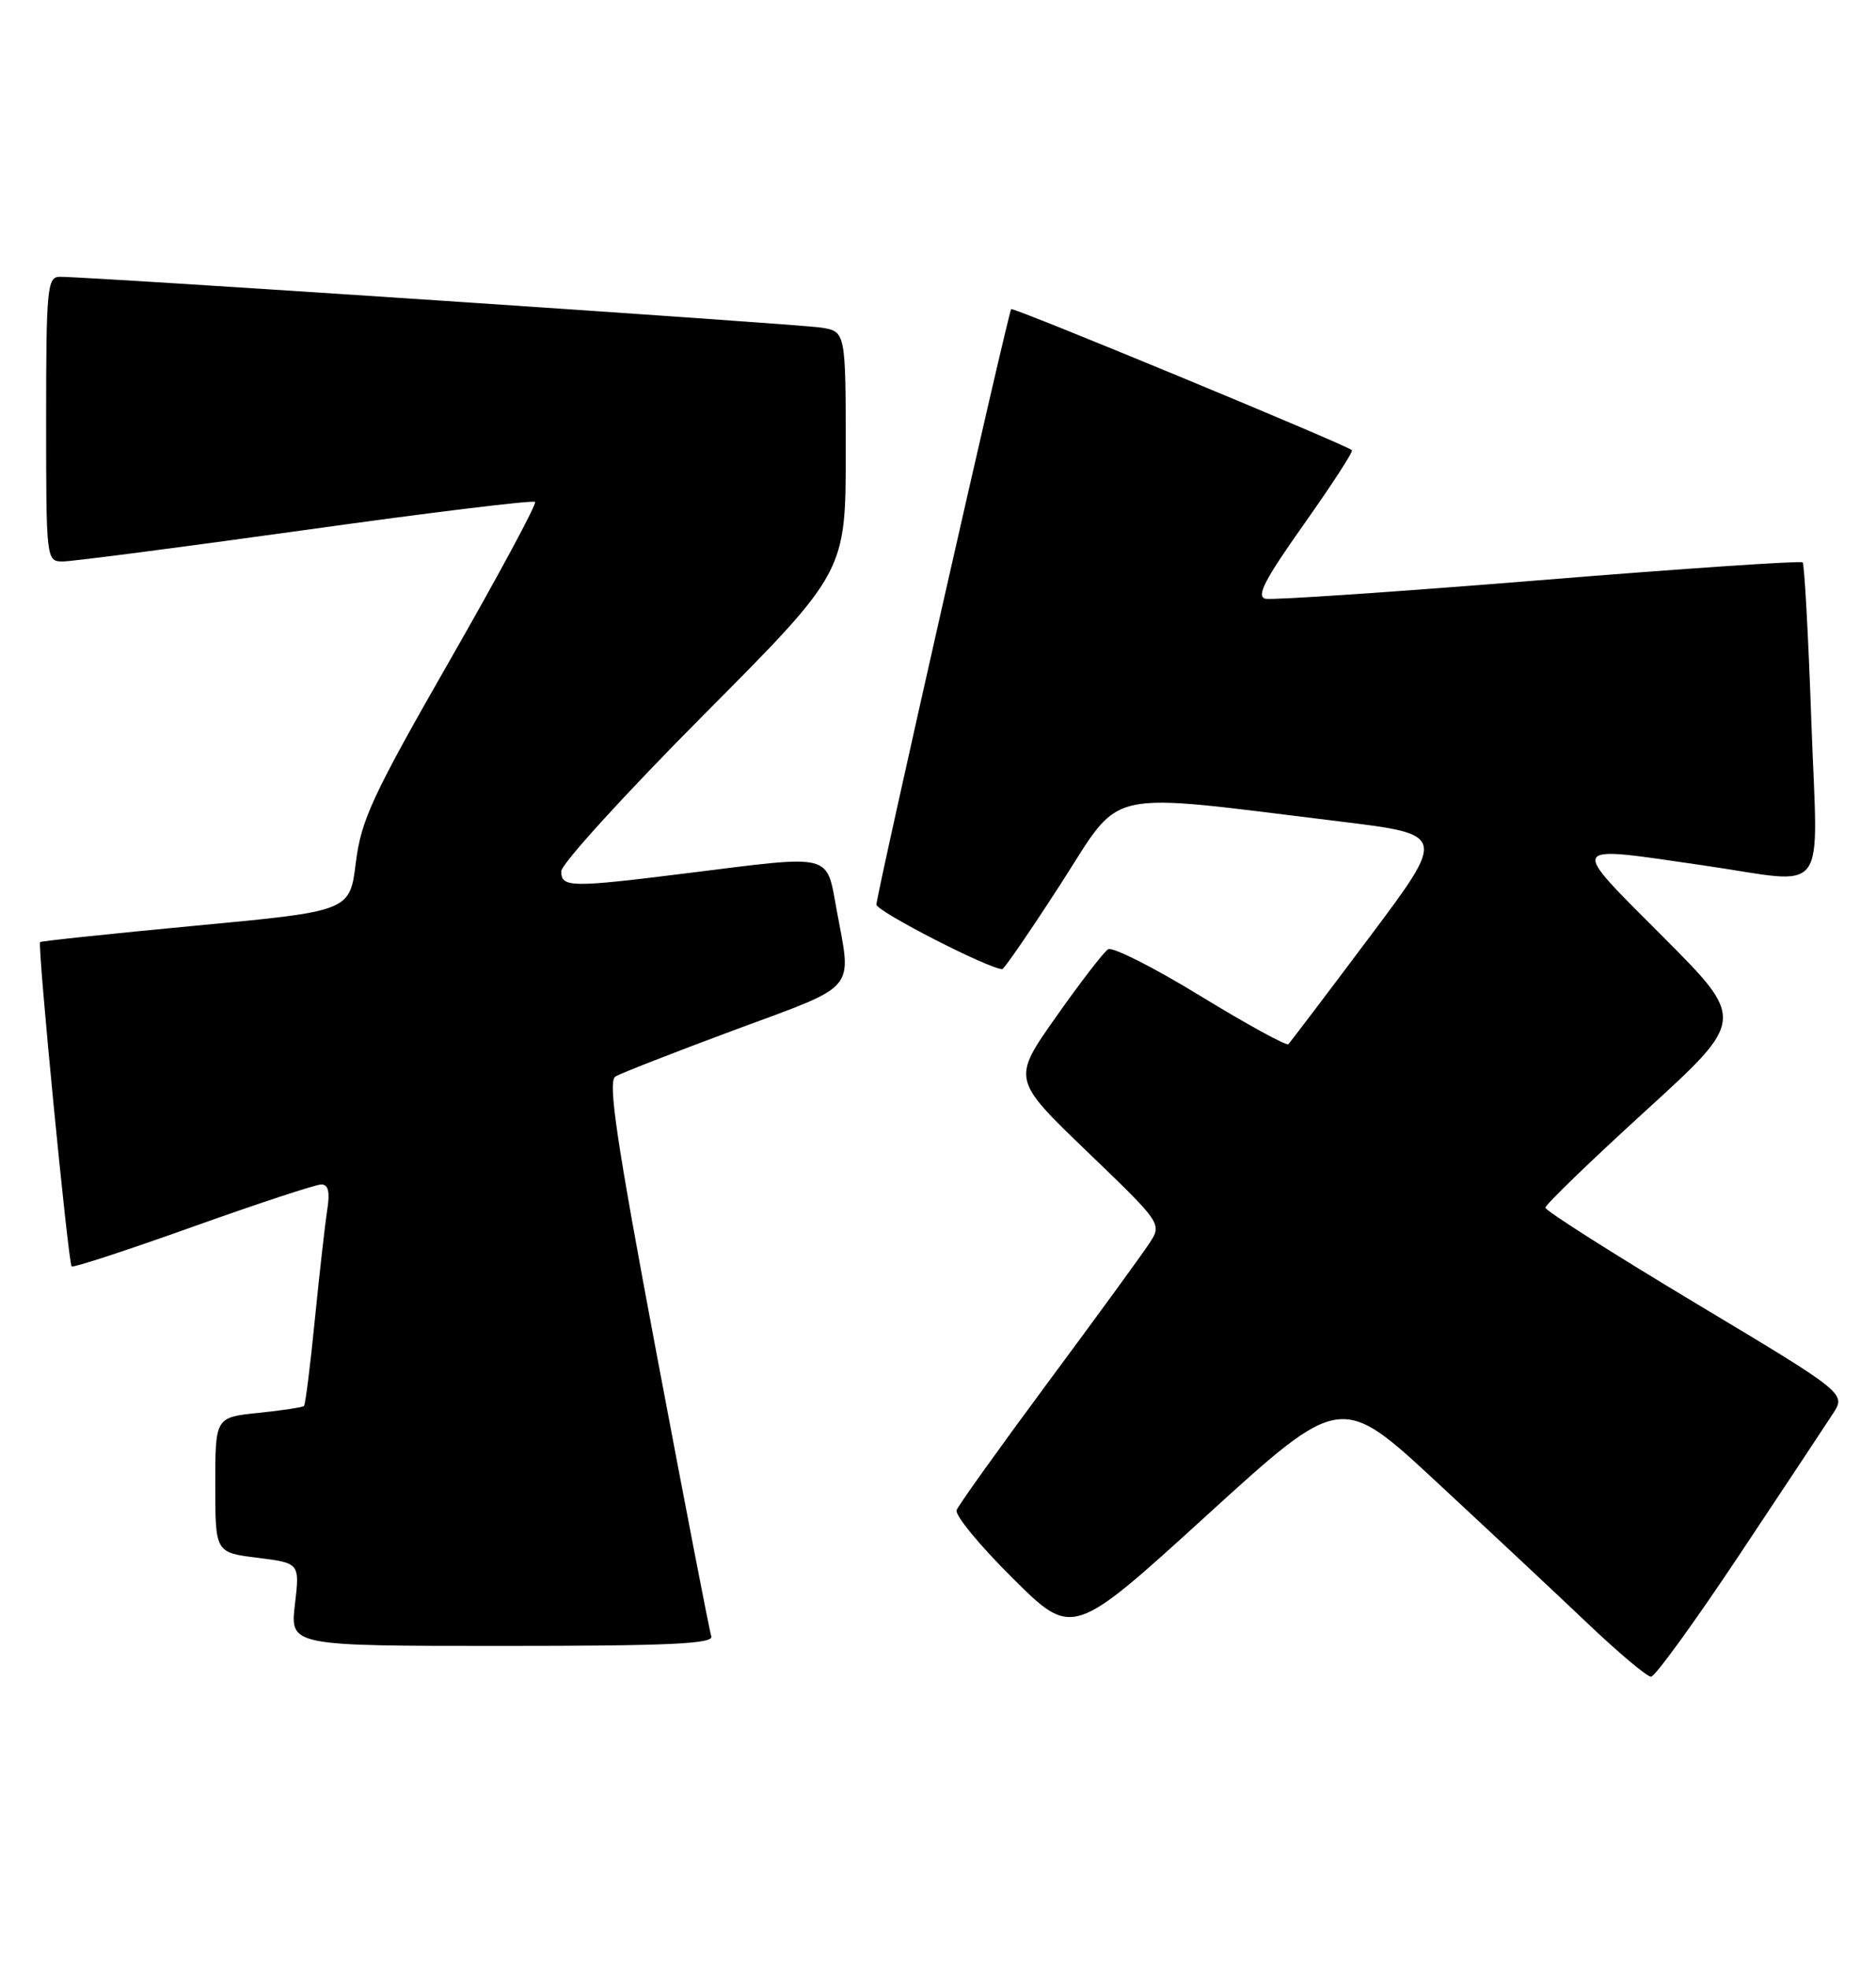 <?xml version="1.0" encoding="UTF-8" standalone="no"?>
<!DOCTYPE svg PUBLIC "-//W3C//DTD SVG 1.1//EN" "http://www.w3.org/Graphics/SVG/1.1/DTD/svg11.dtd" >
<svg xmlns="http://www.w3.org/2000/svg" xmlns:xlink="http://www.w3.org/1999/xlink" version="1.1" viewBox="0 0 244 256">
 <g >
 <path fill="currentColor"
d=" M 226.17 202.25 C 231.93 193.59 237.43 185.30 238.38 183.83 C 240.12 181.17 240.12 181.17 220.56 169.45 C 209.80 163.00 201.00 157.41 201.00 157.02 C 201.00 156.63 206.86 150.97 214.02 144.44 C 227.04 132.57 227.04 132.57 216.29 121.79 C 203.96 109.42 203.67 109.93 221.50 112.51 C 238.15 114.92 236.42 117.23 235.59 93.77 C 235.20 82.65 234.69 73.35 234.46 73.12 C 234.22 72.89 218.78 73.93 200.13 75.45 C 181.49 76.96 165.50 78.04 164.61 77.85 C 163.34 77.58 164.46 75.41 169.58 68.18 C 173.21 63.05 176.03 58.71 175.84 58.53 C 175.09 57.83 131.77 39.90 131.52 40.19 C 131.12 40.66 113.99 116.34 113.99 117.61 C 114.00 118.49 128.64 126.00 130.36 126.00 C 130.60 126.00 134.04 121.00 137.99 114.88 C 146.13 102.28 142.96 102.99 174.31 106.81 C 188.13 108.50 188.13 108.50 178.08 121.90 C 172.55 129.28 167.82 135.51 167.57 135.76 C 167.33 136.01 162.18 133.19 156.14 129.50 C 150.10 125.80 144.69 123.07 144.13 123.42 C 143.56 123.77 140.52 127.72 137.36 132.20 C 131.63 140.33 131.63 140.33 141.39 149.72 C 151.16 159.11 151.16 159.11 149.47 161.68 C 148.55 163.09 142.64 171.20 136.33 179.70 C 130.03 188.20 124.67 195.69 124.42 196.34 C 124.17 196.99 127.46 200.98 131.74 205.22 C 139.50 212.92 139.50 212.92 156.95 197.03 C 174.41 181.13 174.41 181.13 186.95 192.78 C 193.85 199.18 202.71 207.47 206.64 211.21 C 210.57 214.94 214.21 218.00 214.74 218.00 C 215.26 218.00 220.40 210.91 226.17 202.25 Z  M 92.51 212.75 C 92.28 212.06 89.09 195.59 85.42 176.13 C 80.18 148.32 79.03 140.60 80.04 139.97 C 80.75 139.54 87.78 136.79 95.66 133.87 C 111.68 127.94 110.79 128.99 108.83 118.37 C 107.44 110.86 108.54 111.14 89.54 113.51 C 74.16 115.43 73.00 115.41 73.00 113.28 C 73.00 112.34 81.33 103.20 91.50 92.97 C 110.00 74.38 110.00 74.38 110.00 58.74 C 110.00 43.09 110.00 43.09 106.75 42.59 C 103.64 42.11 11.38 35.95 7.75 35.99 C 6.15 36.00 6.00 37.55 6.00 54.50 C 6.00 72.85 6.02 73.00 8.18 73.00 C 9.38 73.00 23.59 71.15 39.75 68.90 C 55.91 66.64 69.34 65.00 69.59 65.26 C 69.84 65.51 64.87 74.74 58.55 85.78 C 48.43 103.45 46.97 106.60 46.28 112.16 C 45.50 118.47 45.50 118.47 25.50 120.35 C 14.50 121.39 5.37 122.35 5.22 122.49 C 4.84 122.81 8.87 164.21 9.32 164.66 C 9.52 164.85 16.61 162.53 25.08 159.50 C 33.55 156.48 41.07 154.00 41.79 154.00 C 42.70 154.00 42.93 154.98 42.57 157.25 C 42.29 159.04 41.56 165.44 40.96 171.48 C 40.36 177.53 39.72 182.62 39.54 182.80 C 39.36 182.98 36.69 183.38 33.61 183.70 C 28.00 184.28 28.00 184.28 28.00 193.07 C 28.00 201.86 28.00 201.86 33.50 202.54 C 38.99 203.23 38.99 203.23 38.36 208.61 C 37.72 214.00 37.72 214.00 65.33 214.00 C 86.98 214.00 92.85 213.73 92.51 212.75 Z "/>
</g>
</svg>